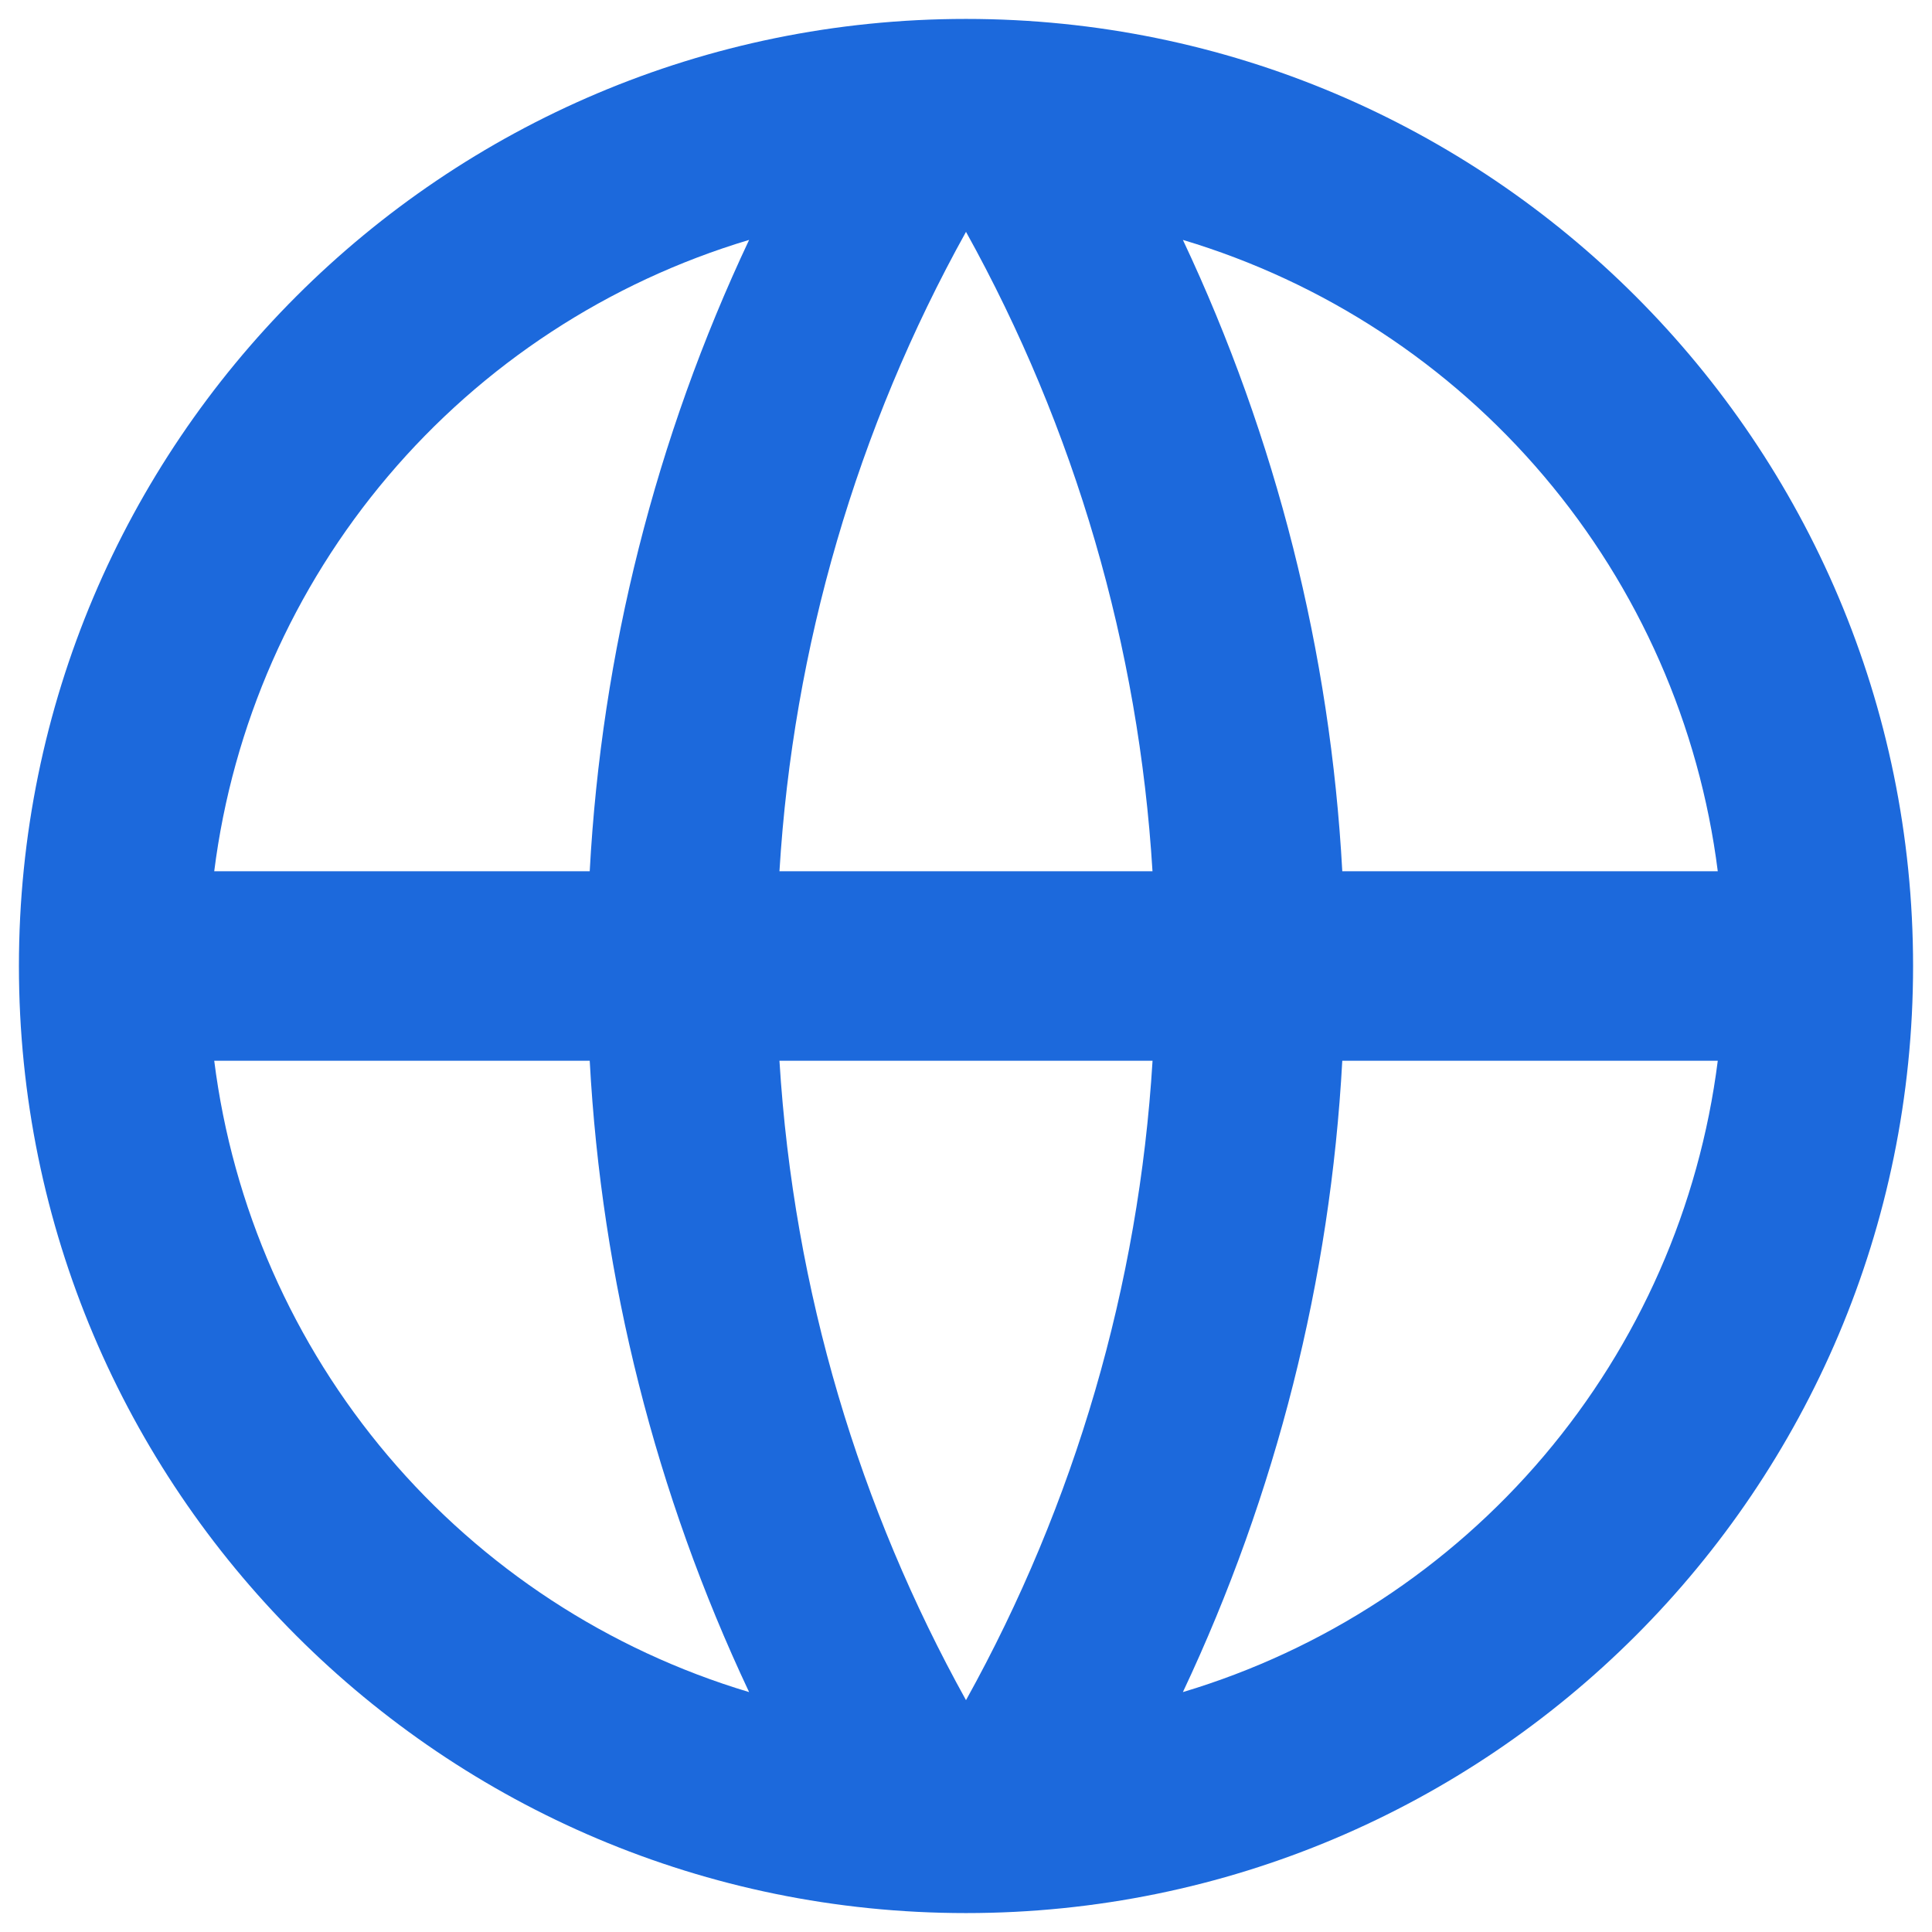 <svg width="34" height="34" viewBox="0 0 34 34" fill="none" xmlns="http://www.w3.org/2000/svg">
<path d="M17 33.667C7.795 33.667 0.333 26.205 0.333 17C0.333 7.795 7.795 0.333 17 0.333C26.205 0.333 33.667 7.795 33.667 17C33.667 26.205 26.205 33.667 17 33.667ZM13.183 29.778C11.539 26.291 10.586 22.517 10.378 18.667H3.77C4.094 21.232 5.157 23.647 6.828 25.62C8.499 27.592 10.707 29.037 13.183 29.778ZM13.717 18.667C13.968 22.732 15.13 26.55 17 29.92C18.921 26.461 20.042 22.616 20.283 18.667H13.717ZM30.23 18.667H23.622C23.413 22.517 22.461 26.291 20.817 29.778C23.293 29.037 25.501 27.592 27.172 25.62C28.843 23.647 29.906 21.232 30.23 18.667ZM3.77 15.333H10.378C10.586 11.483 11.539 7.71 13.183 4.222C10.707 4.963 8.499 6.408 6.828 8.381C5.157 10.353 4.094 12.768 3.77 15.333ZM13.718 15.333H20.282C20.041 11.384 18.92 7.539 17 4.08C15.079 7.539 13.958 11.384 13.717 15.333H13.718ZM20.817 4.222C22.461 7.71 23.413 11.483 23.622 15.333H30.23C29.906 12.768 28.843 10.353 27.172 8.381C25.501 6.408 23.293 4.963 20.817 4.222Z" fill="#1C69DC"/>
</svg>
